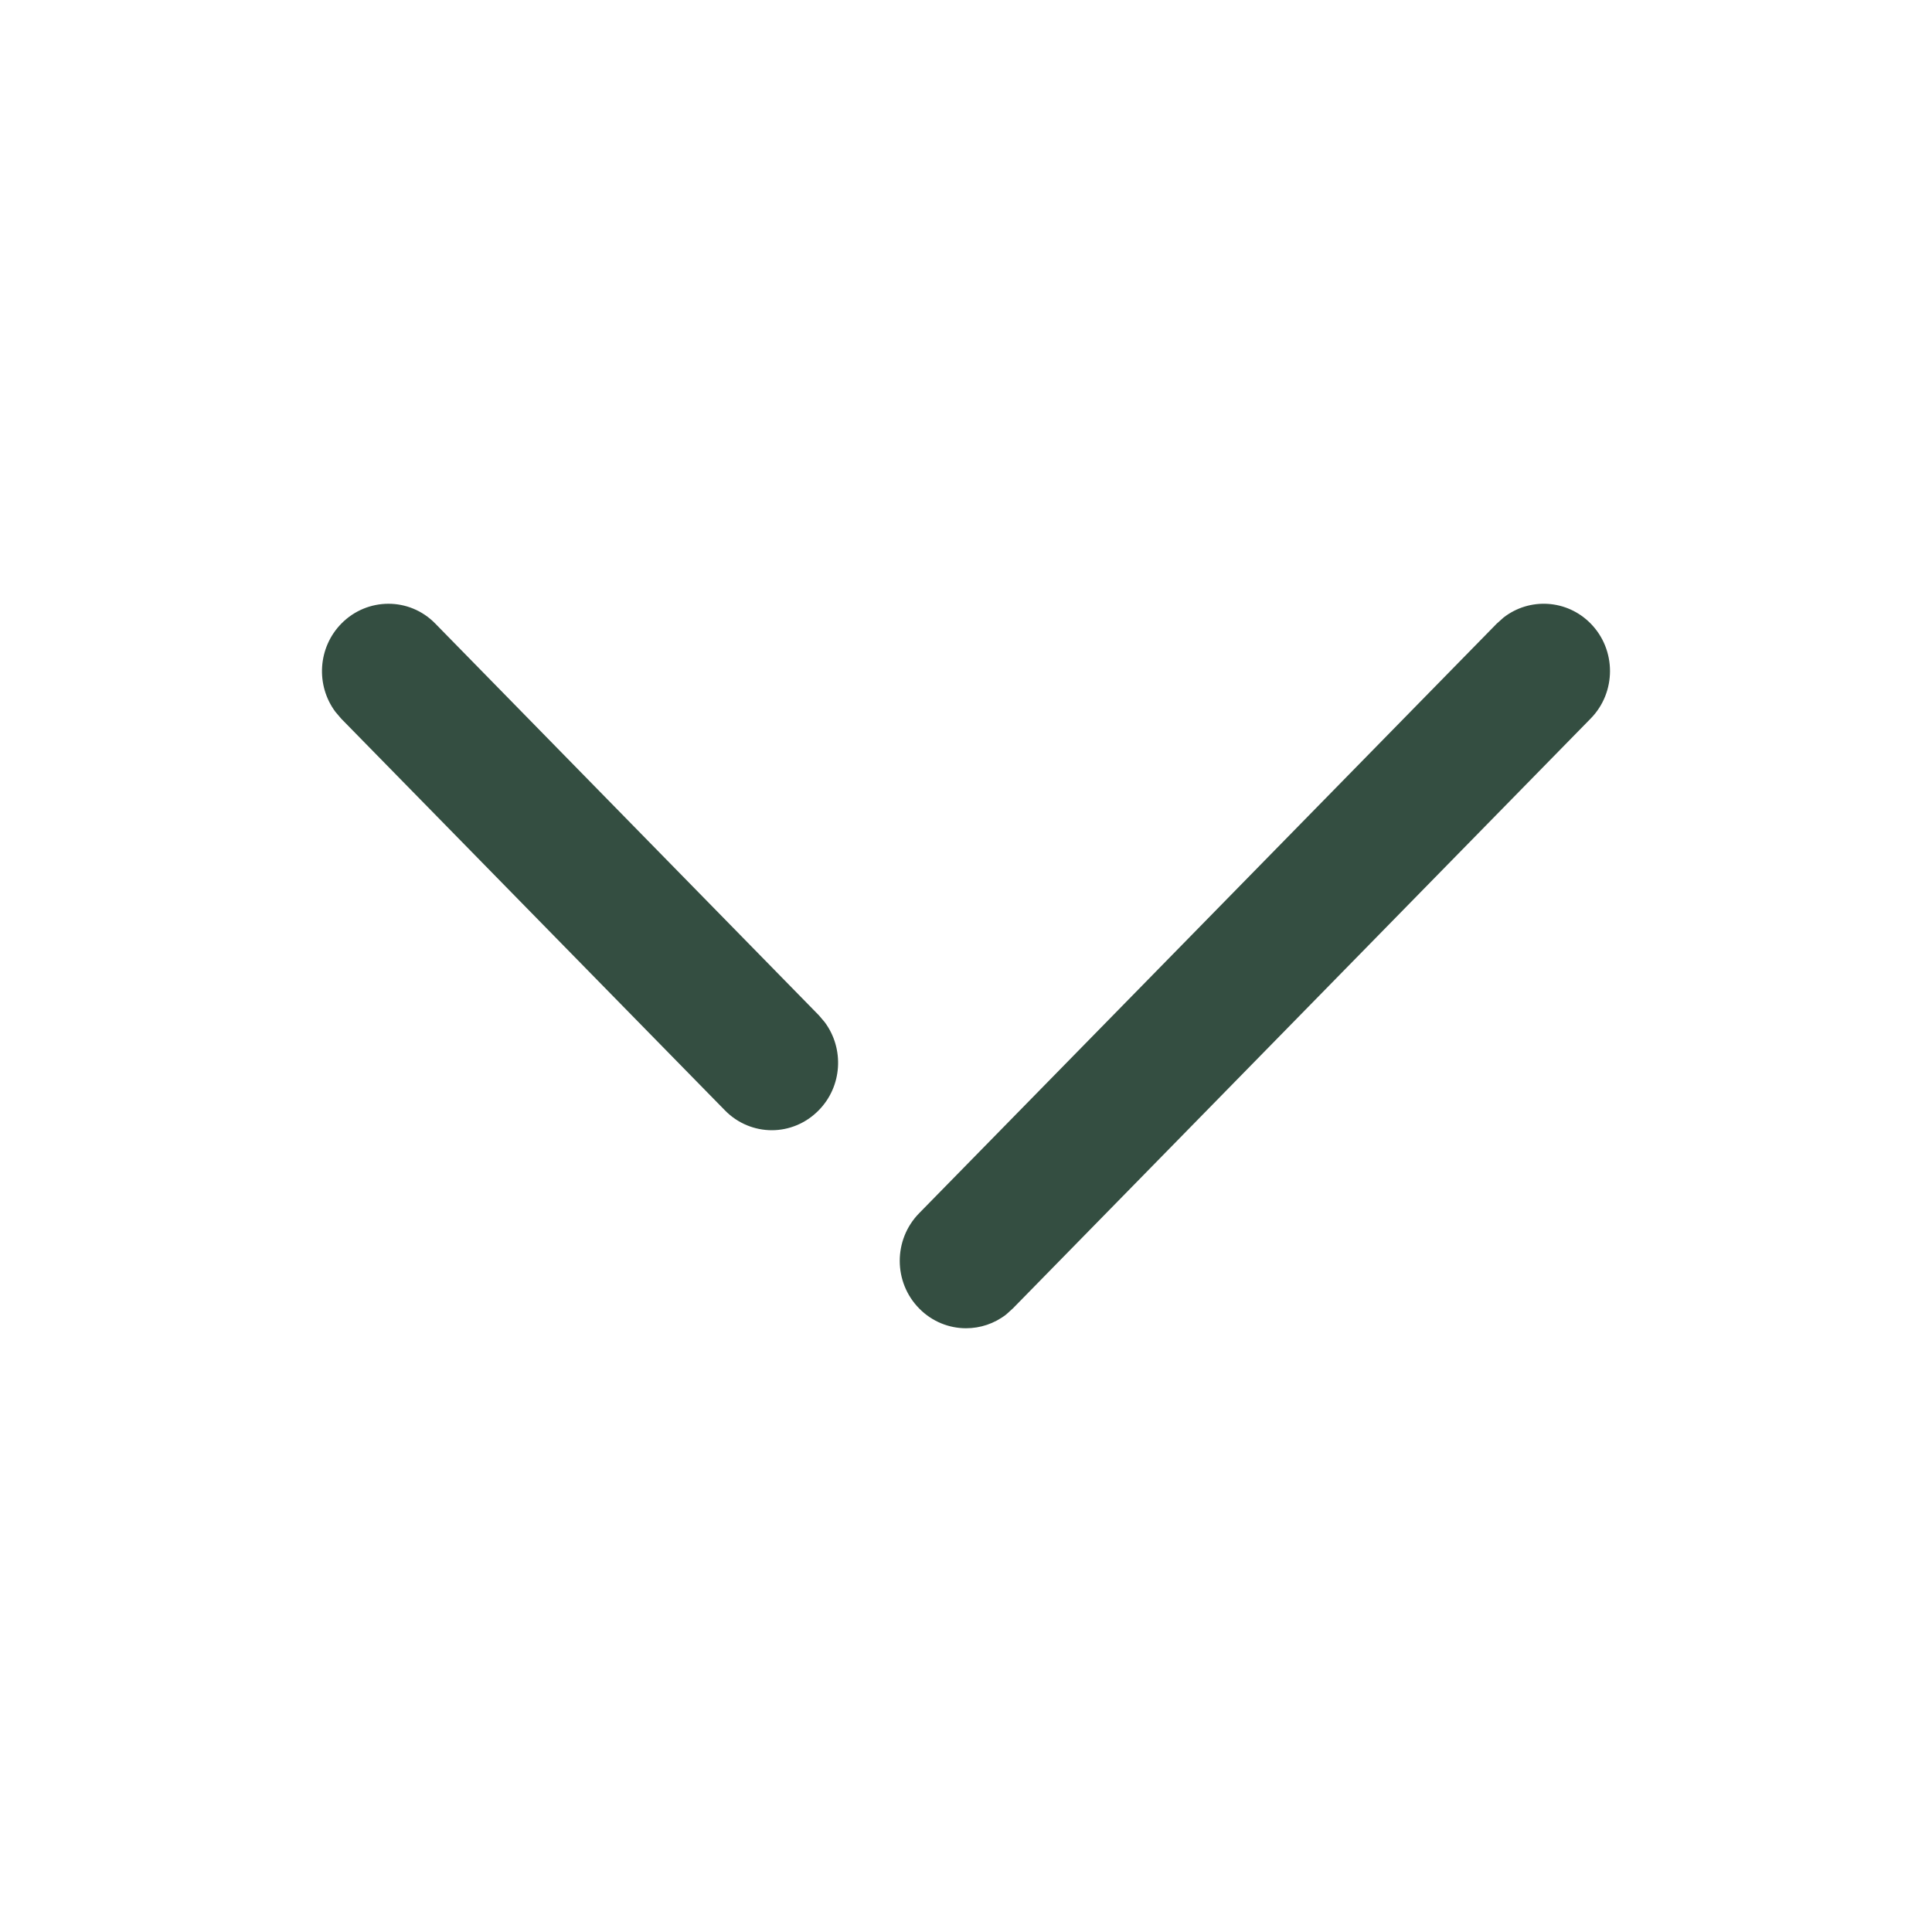 <svg width="24" height="24" viewBox="0 0 24 24" fill="none" xmlns="http://www.w3.org/2000/svg">
<path d="M19.758 7.744C19.464 7.446 19.001 7.42 18.678 7.671L18.594 7.746L11.417 15.072C11.096 15.4 11.097 15.93 11.42 16.256C11.58 16.418 11.79 16.5 12 16.5C12.177 16.5 12.352 16.443 12.499 16.329L12.583 16.253L19.759 8.927C20.081 8.6 20.08 8.07 19.758 7.744ZM5.407 7.746C5.086 7.417 4.564 7.42 4.243 7.744C3.947 8.043 3.921 8.513 4.166 8.842L4.239 8.928L9.005 13.793C9.165 13.957 9.377 14.04 9.588 14.04C9.798 14.04 10.008 13.957 10.168 13.795C10.464 13.497 10.49 13.027 10.245 12.698L10.172 12.612L5.407 7.746Z" fill="#344E41"/>
</svg>
